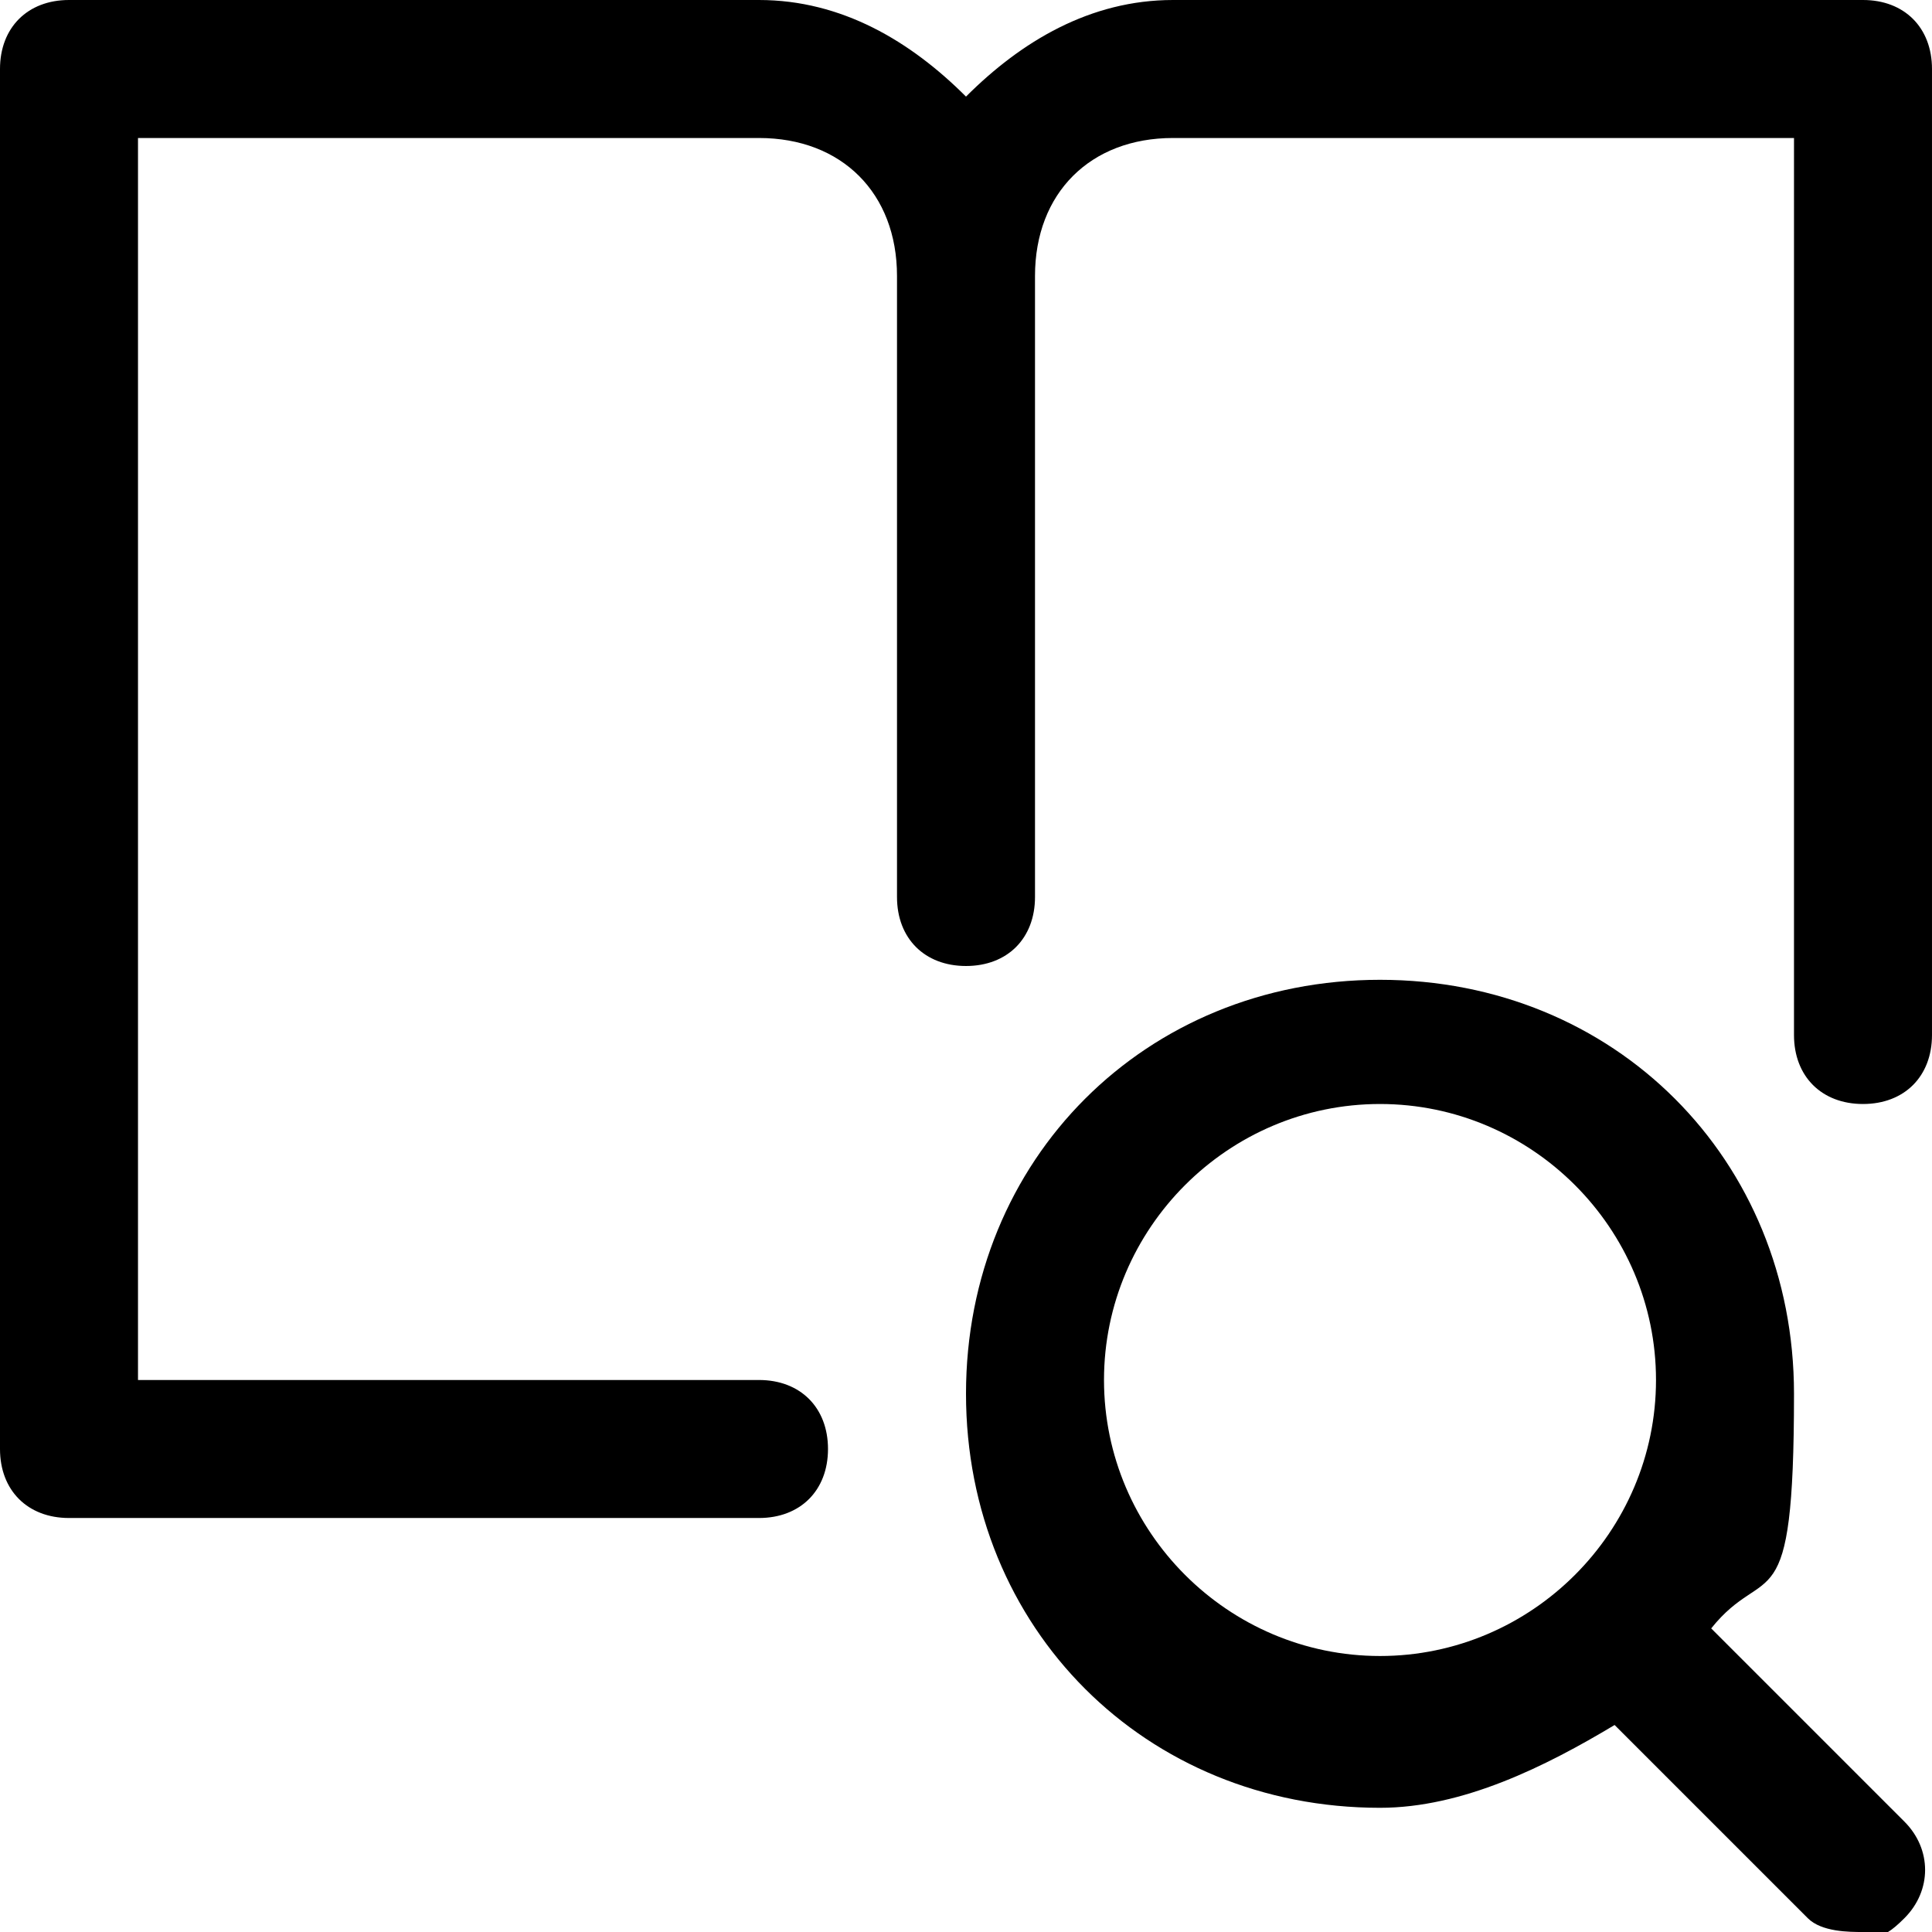 <?xml version="1.0" encoding="UTF-8"?><svg id="b" xmlns="http://www.w3.org/2000/svg" viewBox="0 0 14 14"><g id="c"><path id="d" d="M13.5,14c-.1,0-.3,0-.4-.1l-1.4-1.4c-.5.3-1.1.6-1.7.6-1.7,0-3-1.3-3-3s1.3-3,3-3,3,1.3,3,3-.2,1.2-.6,1.7l1.4,1.4c.2.2.2.5,0,.7s-.2.1-.4.1ZM10,8c-1.1,0-2,.9-2,2s.9,2,2,2,2-.9,2-2-.9-2-2-2ZM5.5,11H.5c-.3,0-.5-.2-.5-.5V.5C0,.2.2,0,.5,0h5c.6,0,1.1.3,1.5.7.4-.4.9-.7,1.5-.7h5c.3,0,.5.2.5.5v7c0,.3-.2.5-.5.5s-.5-.2-.5-.5V1h-4.5c-.6,0-1,.4-1,1v4.5c0,.3-.2.5-.5.5s-.5-.2-.5-.5V2c0-.6-.4-1-1-1H1v9h4.5c.3,0,.5.2.5.5s-.2.5-.5.5Z" style="fill:#000; stroke-width:0px;"/></g></svg>